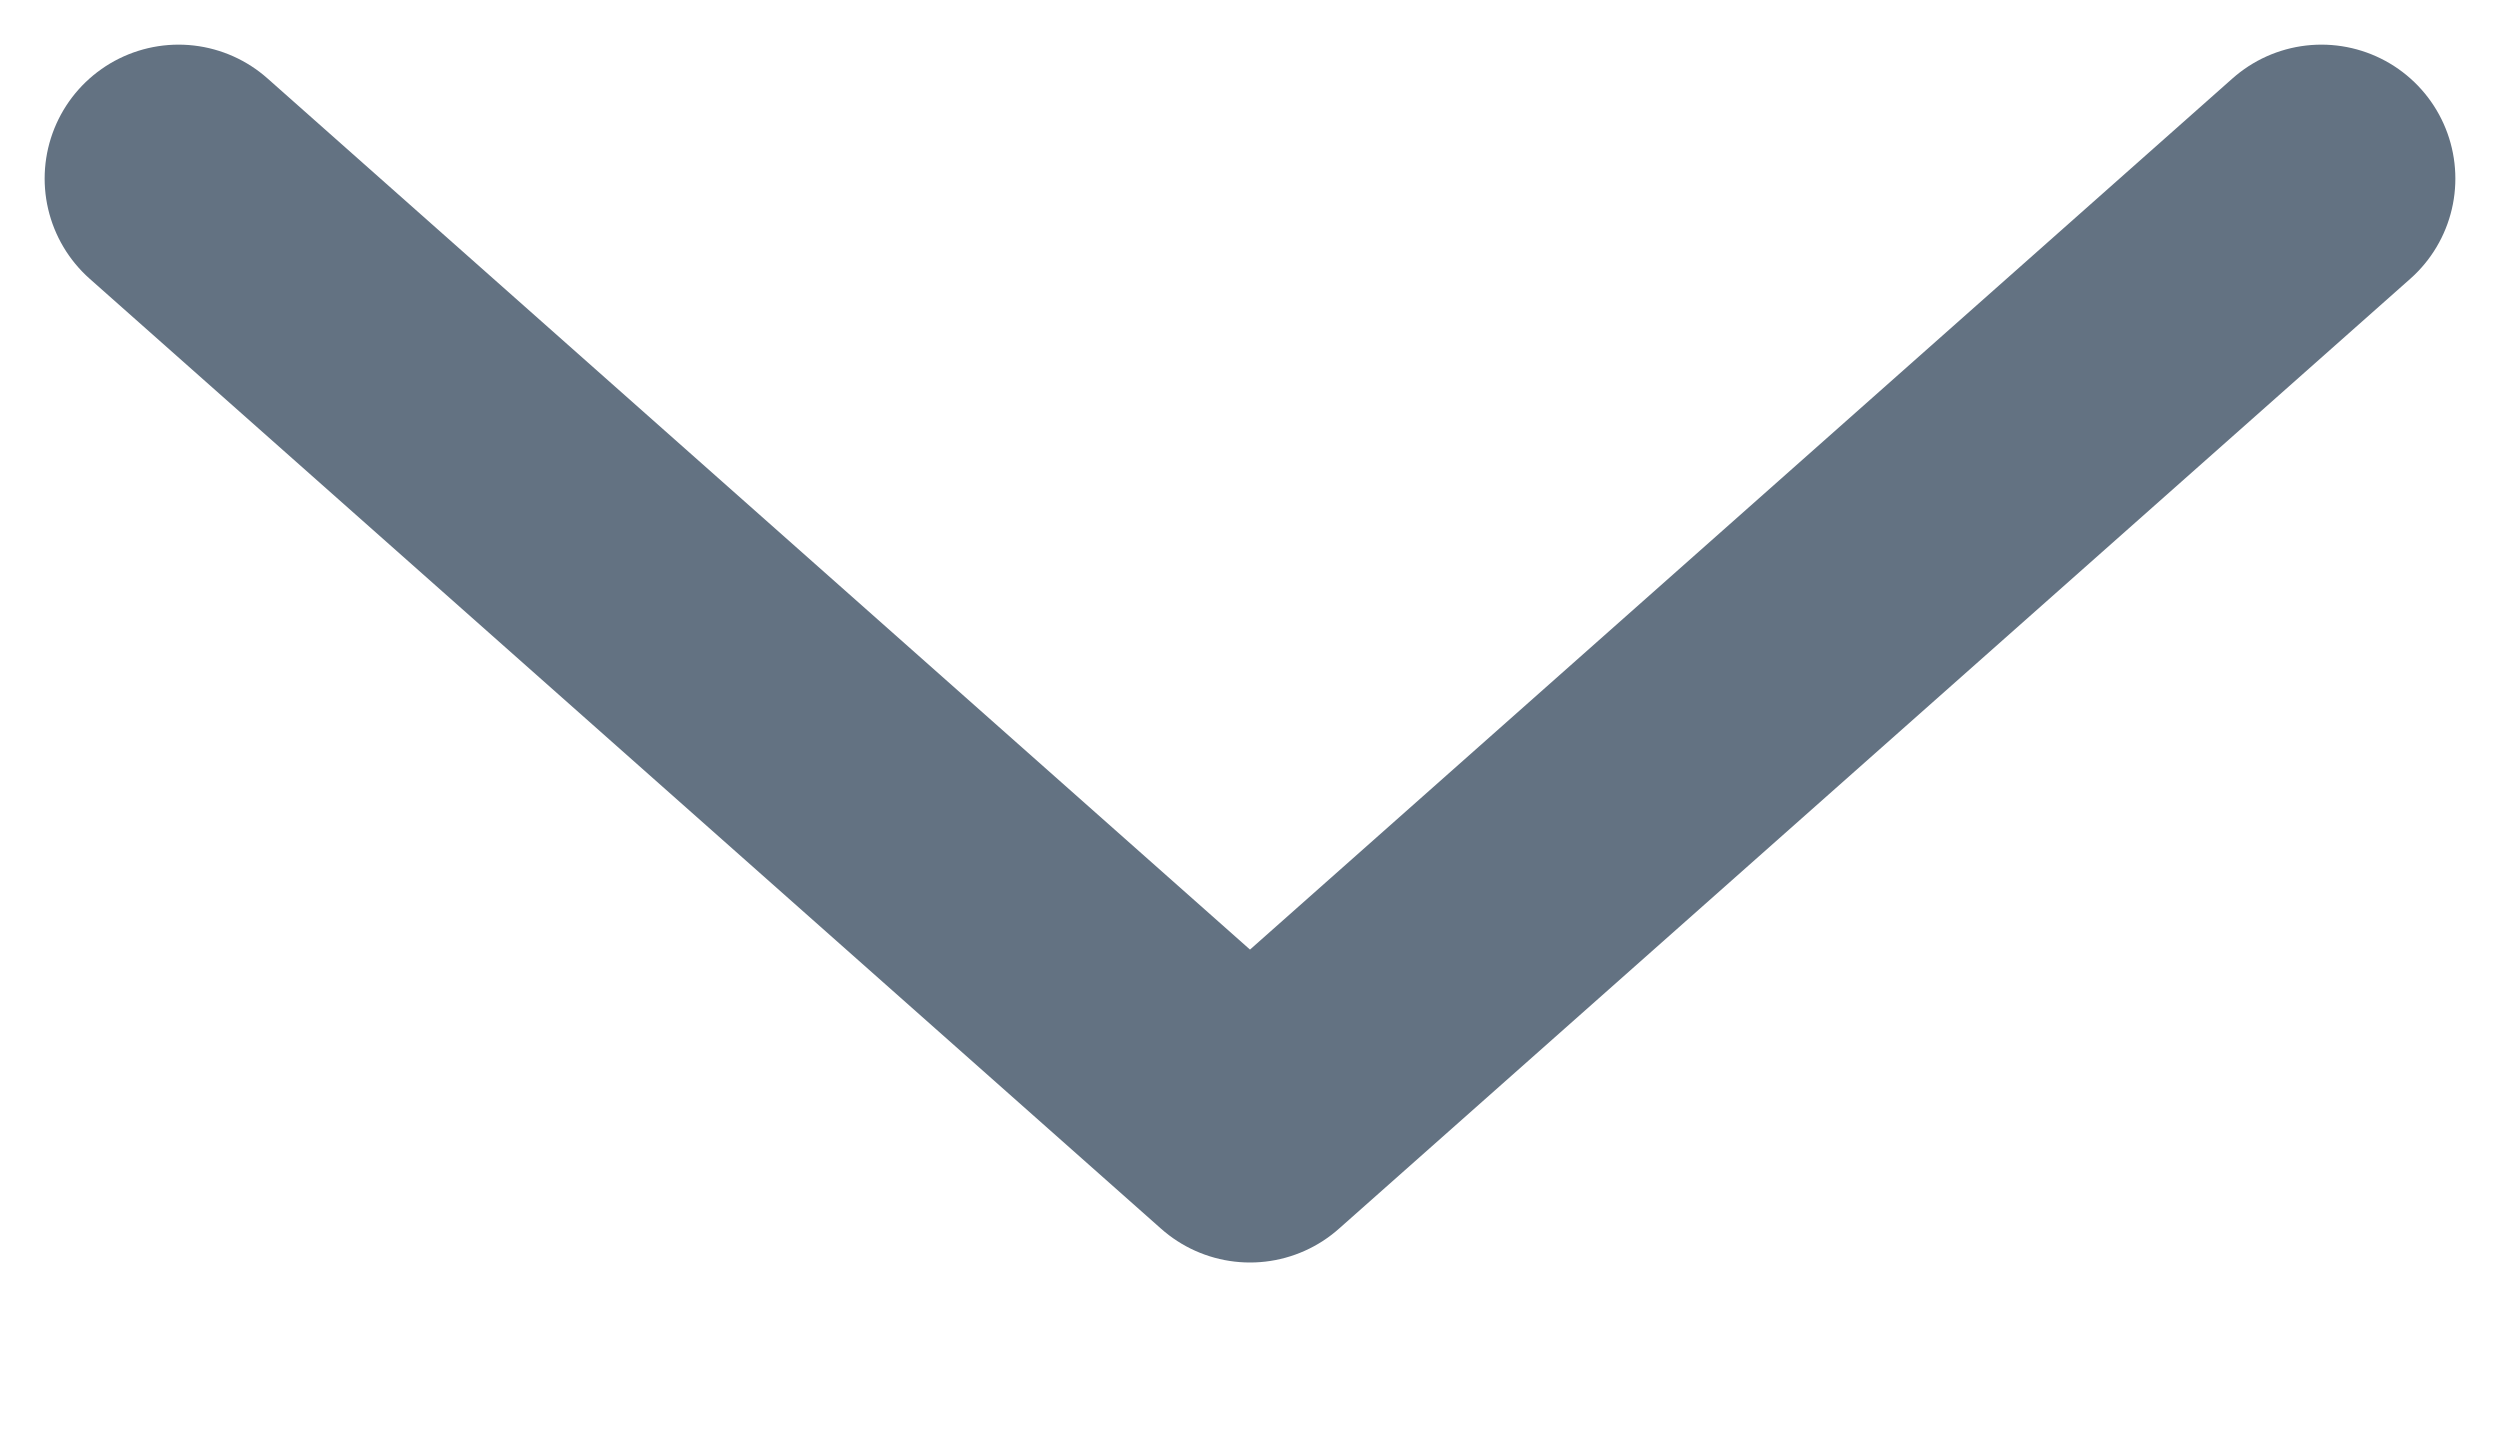 <?xml version="1.0" encoding="UTF-8"?>
<svg width="14px" height="8px" viewBox="0 0 14 8" version="1.1" xmlns="http://www.w3.org/2000/svg" xmlns:xlink="http://www.w3.org/1999/xlink">
    <!-- Generator: Sketch 53.2 (72643) - https://sketchapp.com -->
    <title>Line</title>
    <desc>Created with Sketch.</desc>
    <g id="Page-1" stroke="none" stroke-width="1" fill="none" fill-rule="evenodd"  stroke-linecap="round" stroke-linejoin="round">
        <g id="01-PJ-Search" transform="translate(-668, -1830)" fill-rule="nonzero" stroke="#637282" stroke-width="1.5">
            <g id="Group-2" transform="translate(420, 1809)">
                <polyline id="Line" points="249 22 255 27.32 261 22"></polyline>
            </g>
        </g>
    </g>
</svg>